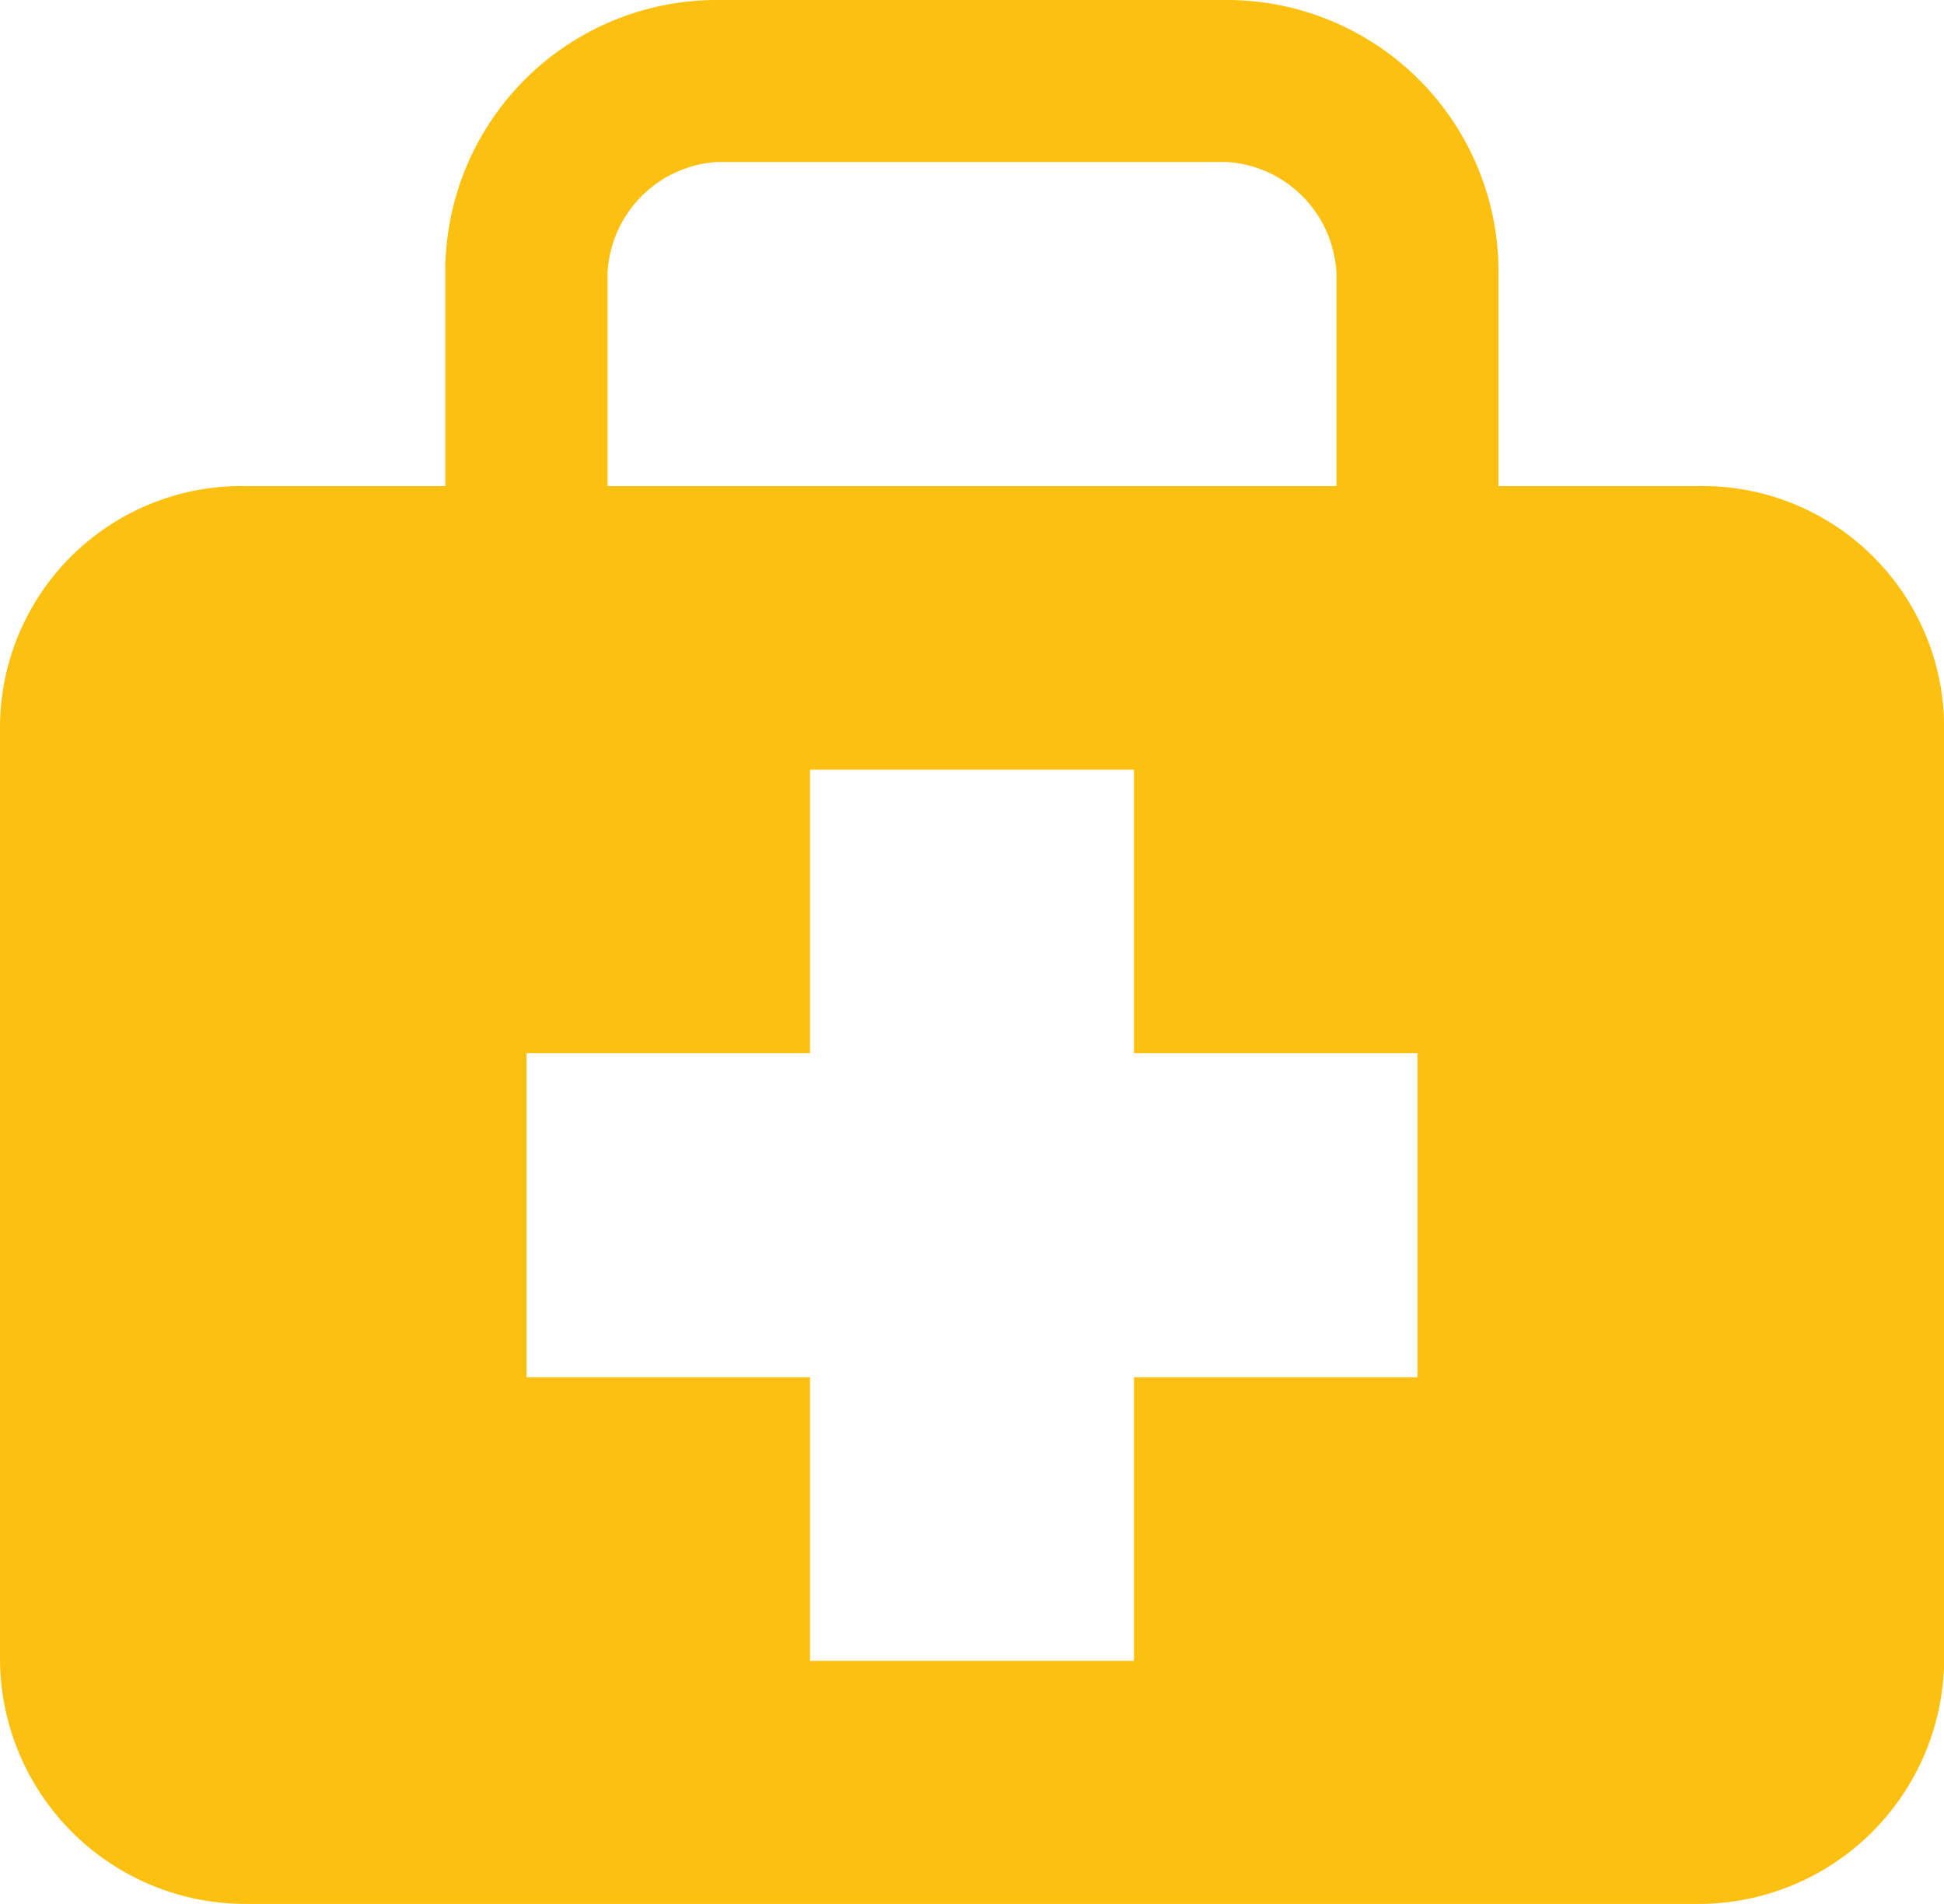 <svg xmlns="http://www.w3.org/2000/svg" width="48.002" height="47.002" viewBox="0 0 48.002 47.002">
  <path id="Icon_map-doctor" data-name="Icon map-doctor" d="M42.645,12.72H37.721V7.494A6.707,6.707,0,0,0,31.027.72H18.416a6.706,6.706,0,0,0-6.7,6.774V12.72H6.8A5.964,5.964,0,0,0,.72,18.658V41.665A6.065,6.065,0,0,0,6.8,47.722h35.85a6.067,6.067,0,0,0,6.076-6.057V18.658A5.966,5.966,0,0,0,42.645,12.72ZM15.721,7.494a2.888,2.888,0,0,1,2.7-2.774H31.027a2.89,2.89,0,0,1,2.694,2.774V12.72h-18Zm20,27.227h-7v7h-8v-7h-7v-8h7v-7h8v7h7v8Z" transform="translate(-0.72 -0.72)" fill="#fcc010"/>
</svg>
